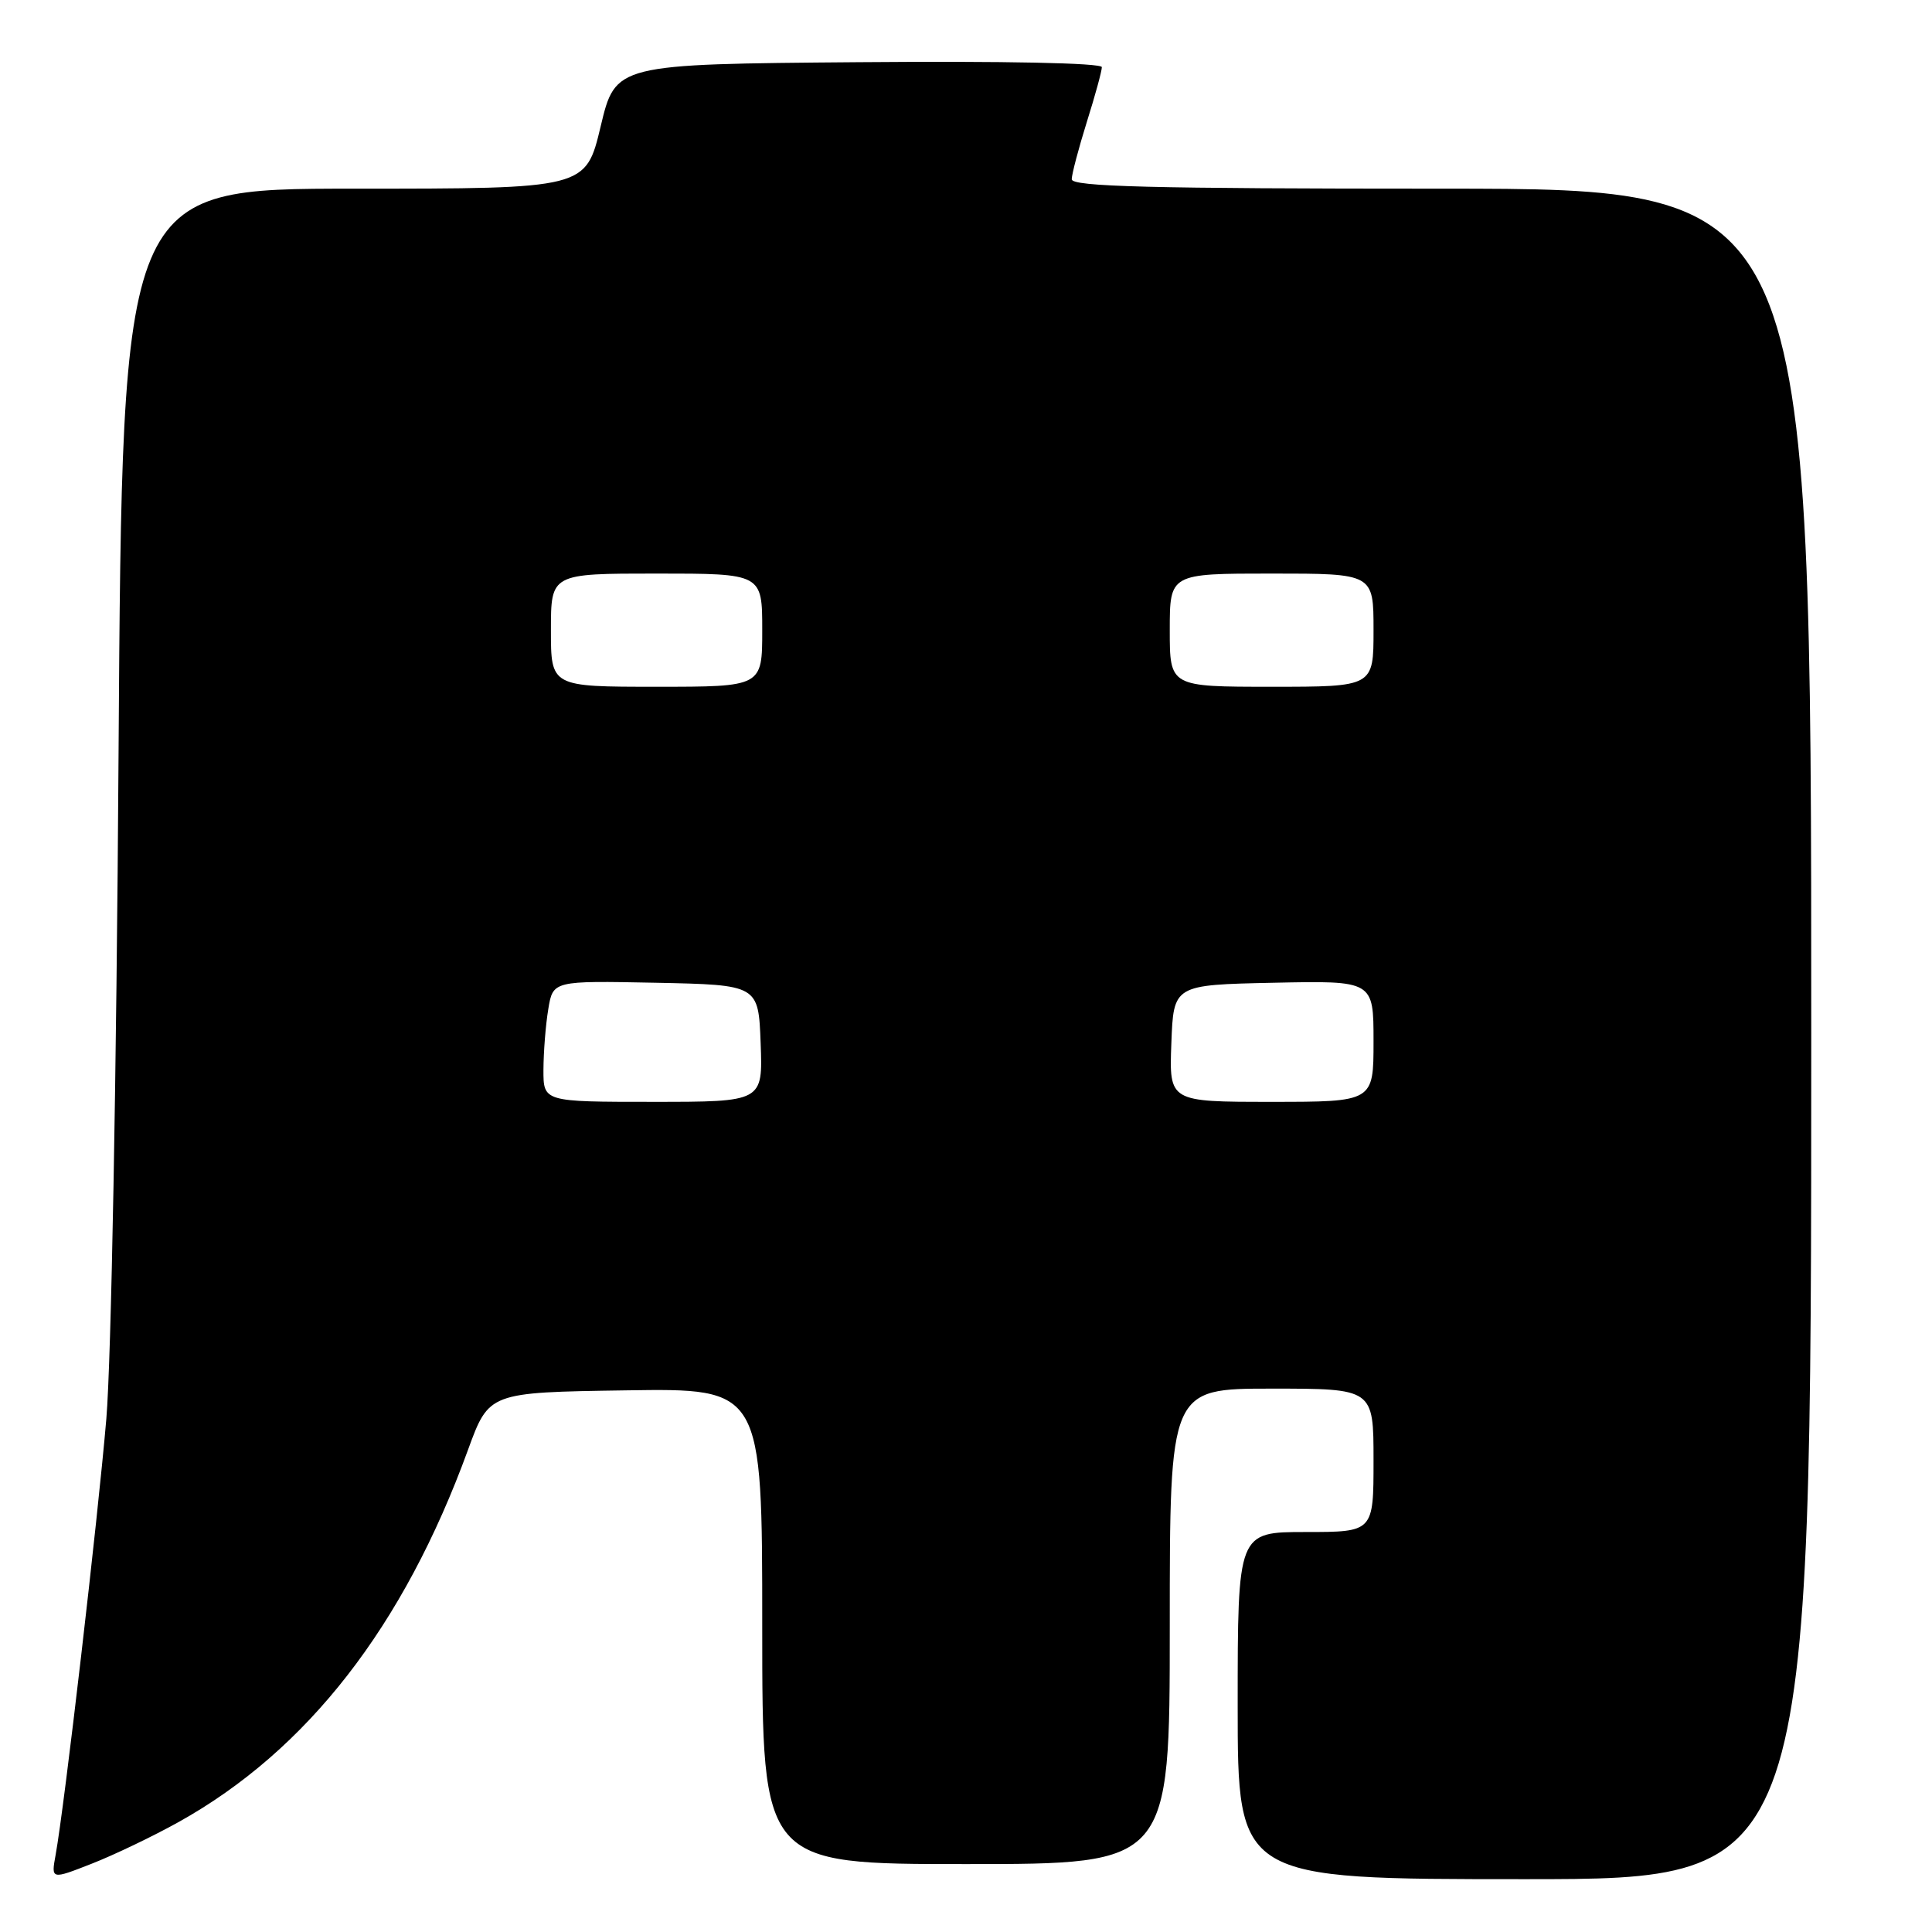 <?xml version="1.0" encoding="UTF-8" standalone="no"?>
<!DOCTYPE svg PUBLIC "-//W3C//DTD SVG 1.1//EN" "http://www.w3.org/Graphics/SVG/1.1/DTD/svg11.dtd" >
<svg xmlns="http://www.w3.org/2000/svg" xmlns:xlink="http://www.w3.org/1999/xlink" version="1.1" viewBox="0 0 256 256">
 <g >
 <path fill="currentColor"
d=" M 23.65 241.44 C 40.71 231.94 53.49 215.51 62.01 192.12 C 64.79 184.50 64.79 184.50 82.90 184.23 C 101.00 183.95 101.00 183.95 101.00 215.48 C 101.00 247.00 101.00 247.00 128.00 247.00 C 155.00 247.00 155.00 247.00 155.00 215.50 C 155.00 184.00 155.00 184.00 168.50 184.00 C 182.00 184.00 182.00 184.00 182.00 193.50 C 182.00 203.00 182.00 203.00 173.00 203.00 C 164.00 203.00 164.00 203.00 164.00 226.00 C 164.00 249.00 164.00 249.00 202.00 249.00 C 240.00 249.00 240.00 249.00 240.00 137.00 C 240.00 25.00 240.00 25.00 191.00 25.00 C 152.46 25.00 142.00 24.73 142.01 23.75 C 142.02 23.06 142.92 19.65 144.01 16.16 C 145.11 12.67 146.00 9.41 146.00 8.90 C 146.00 8.34 133.04 8.08 113.78 8.24 C 81.56 8.50 81.56 8.50 79.59 16.75 C 77.62 25.00 77.62 25.00 46.91 25.00 C 16.20 25.00 16.20 25.00 15.71 99.75 C 15.44 142.61 14.74 180.26 14.09 188.00 C 12.96 201.33 8.53 239.42 7.37 245.78 C 6.77 249.06 6.77 249.06 12.13 246.96 C 15.08 245.81 20.27 243.32 23.65 241.44 Z  M 72.01 141.75 C 72.02 139.41 72.30 135.80 72.65 133.72 C 73.27 129.95 73.27 129.95 86.89 130.22 C 100.50 130.50 100.50 130.50 100.79 138.25 C 101.08 146.00 101.08 146.00 86.54 146.00 C 72.00 146.00 72.00 146.00 72.01 141.75 Z  M 155.21 138.25 C 155.50 130.50 155.50 130.50 168.75 130.22 C 182.00 129.94 182.00 129.94 182.00 137.97 C 182.00 146.00 182.00 146.00 168.46 146.00 C 154.92 146.00 154.92 146.00 155.21 138.25 Z  M 73.00 83.50 C 73.00 76.00 73.00 76.00 87.00 76.00 C 101.00 76.00 101.00 76.00 101.00 83.50 C 101.00 91.00 101.00 91.00 87.00 91.00 C 73.00 91.00 73.00 91.00 73.00 83.50 Z  M 155.00 83.50 C 155.00 76.00 155.00 76.00 168.50 76.00 C 182.00 76.00 182.00 76.00 182.00 83.50 C 182.00 91.00 182.00 91.00 168.50 91.00 C 155.00 91.00 155.00 91.00 155.00 83.50 Z "/>
</g>
</svg>